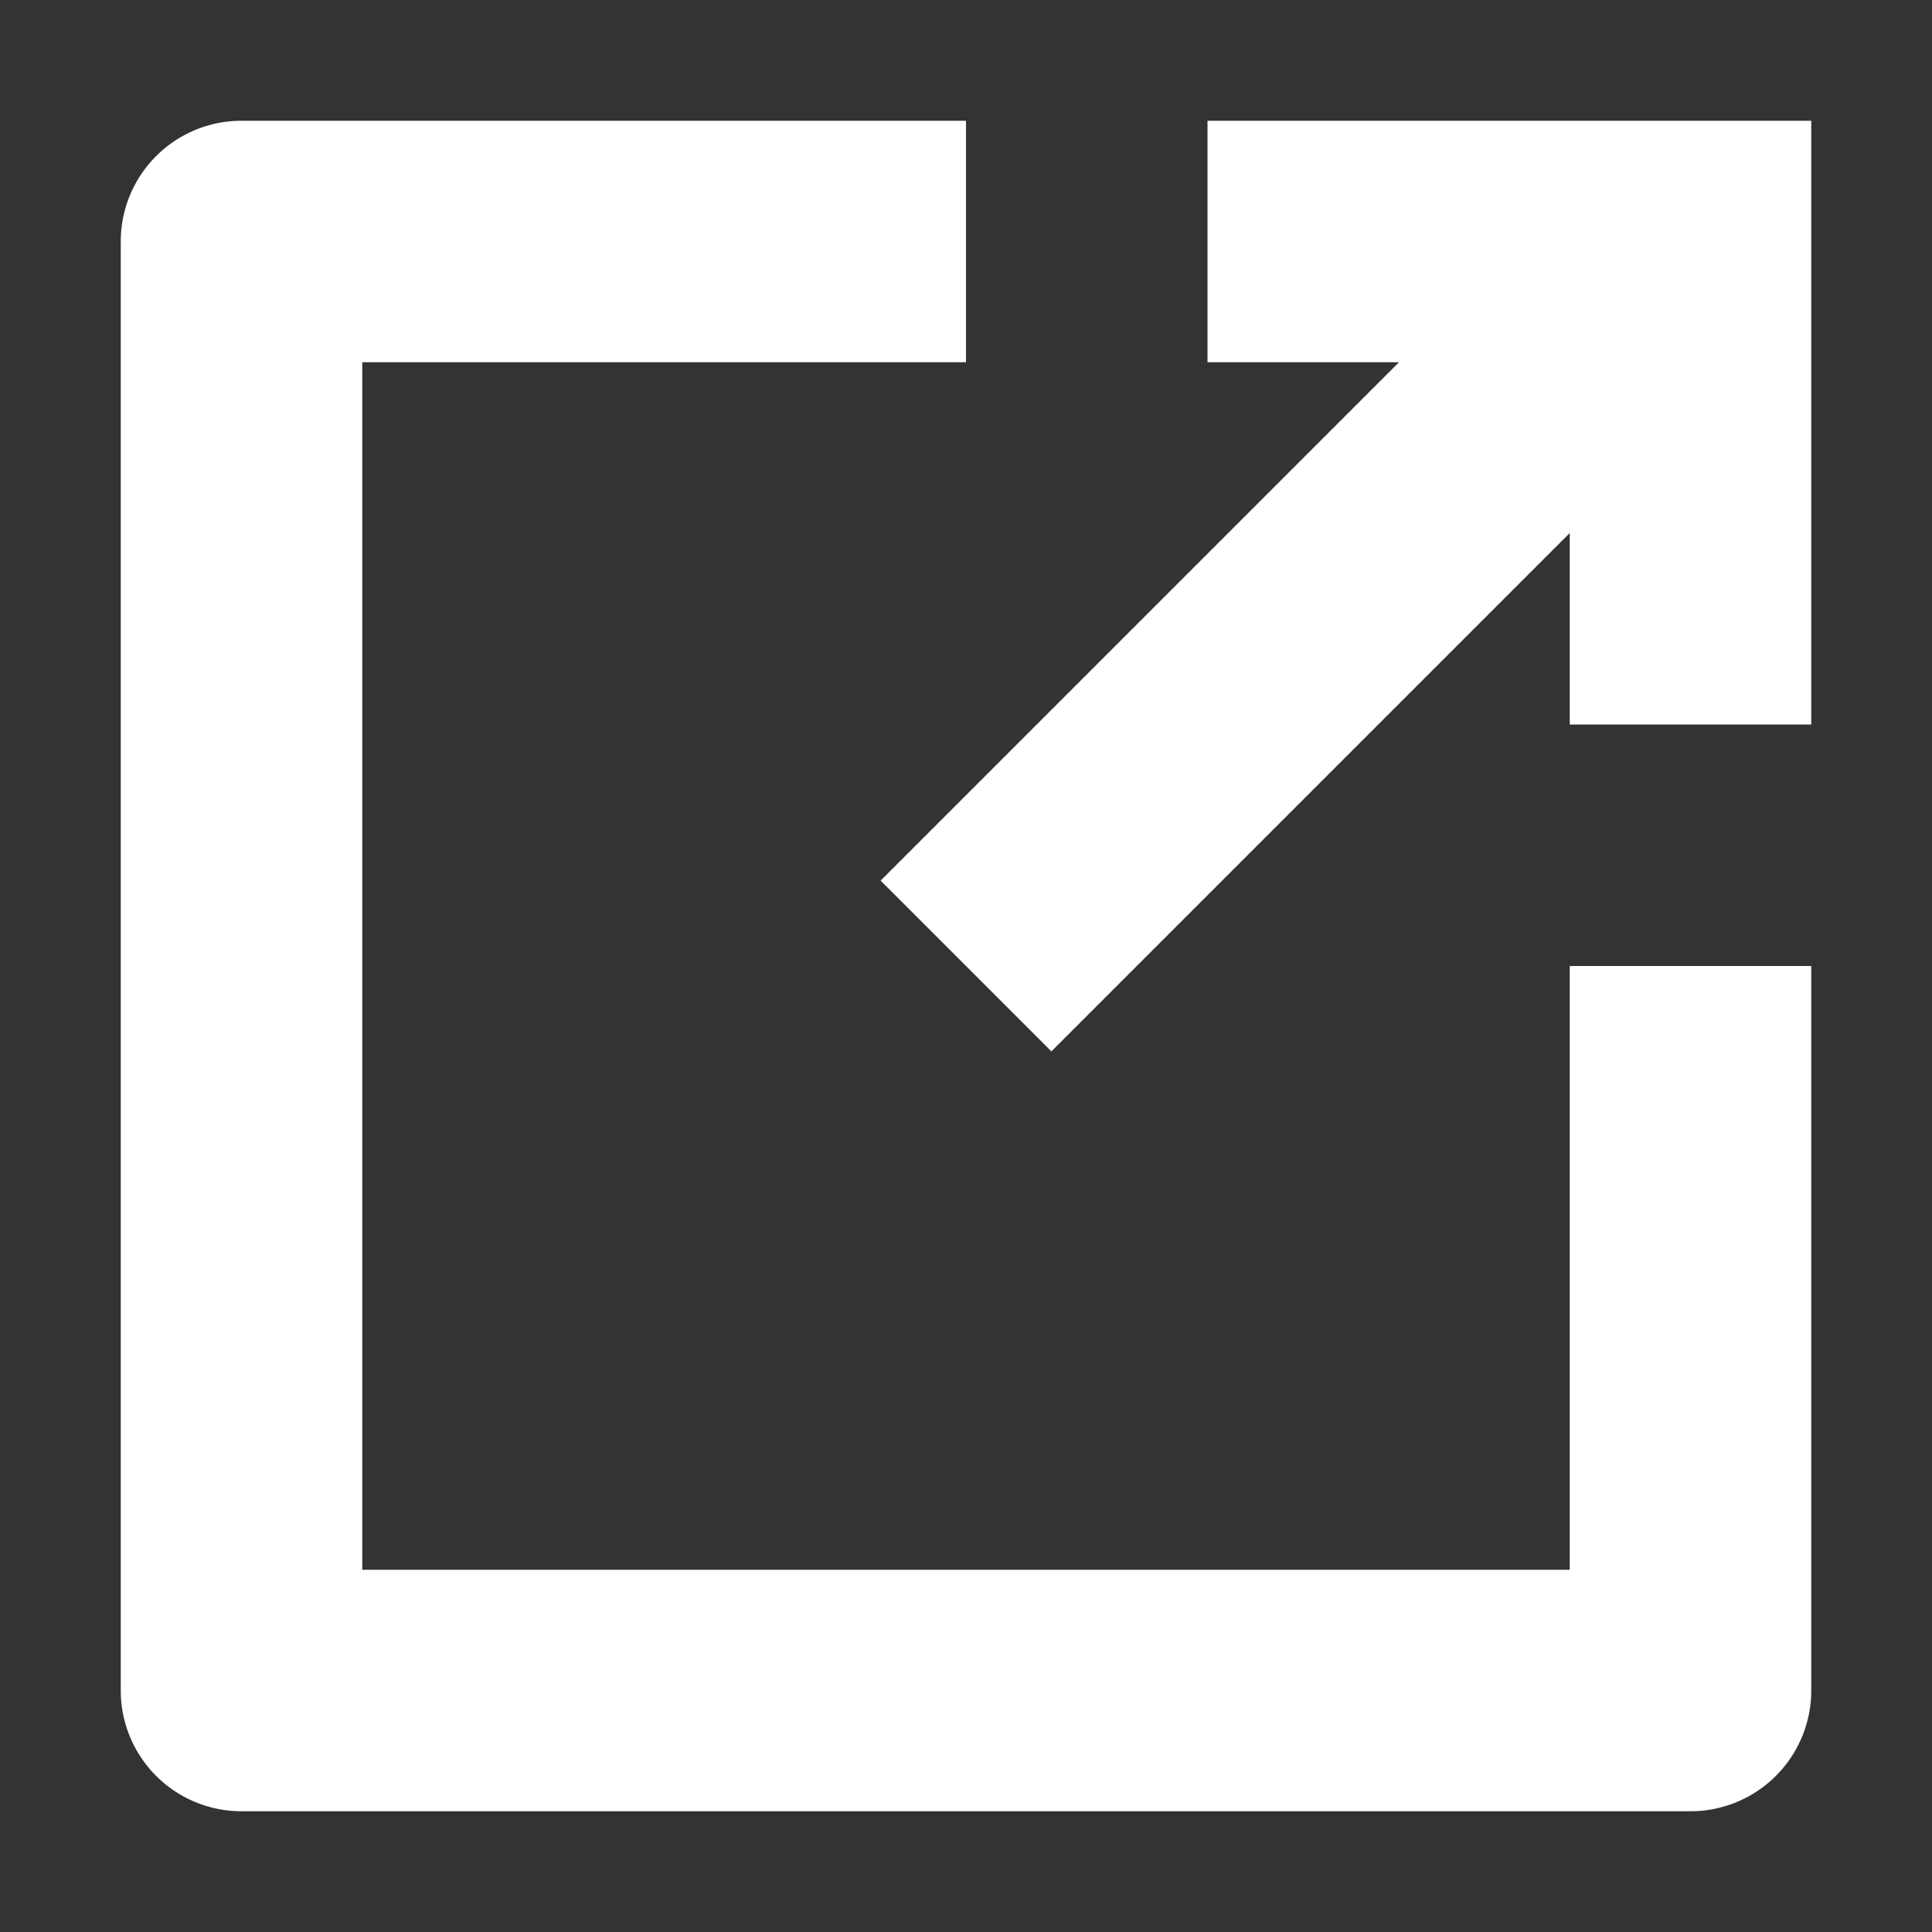 <svg fill="none" height="16" width="16" xmlns="http://www.w3.org/2000/svg"><rect width="100%" height="100%" fill="#333333" stroke="none"/><g fill="#fff"><path d="m13 13h-10v-10h5v-2h-6a1 1 0 0 0 -1 1v12a1 1 0 0 0 1 1h12a1 1 0 0 0 1-1v-6h-2z"/><path d="m10 1v2h1.586l-4.293 4.293 1.414 1.414 4.293-4.293v1.586h2v-5z"/></g></svg>